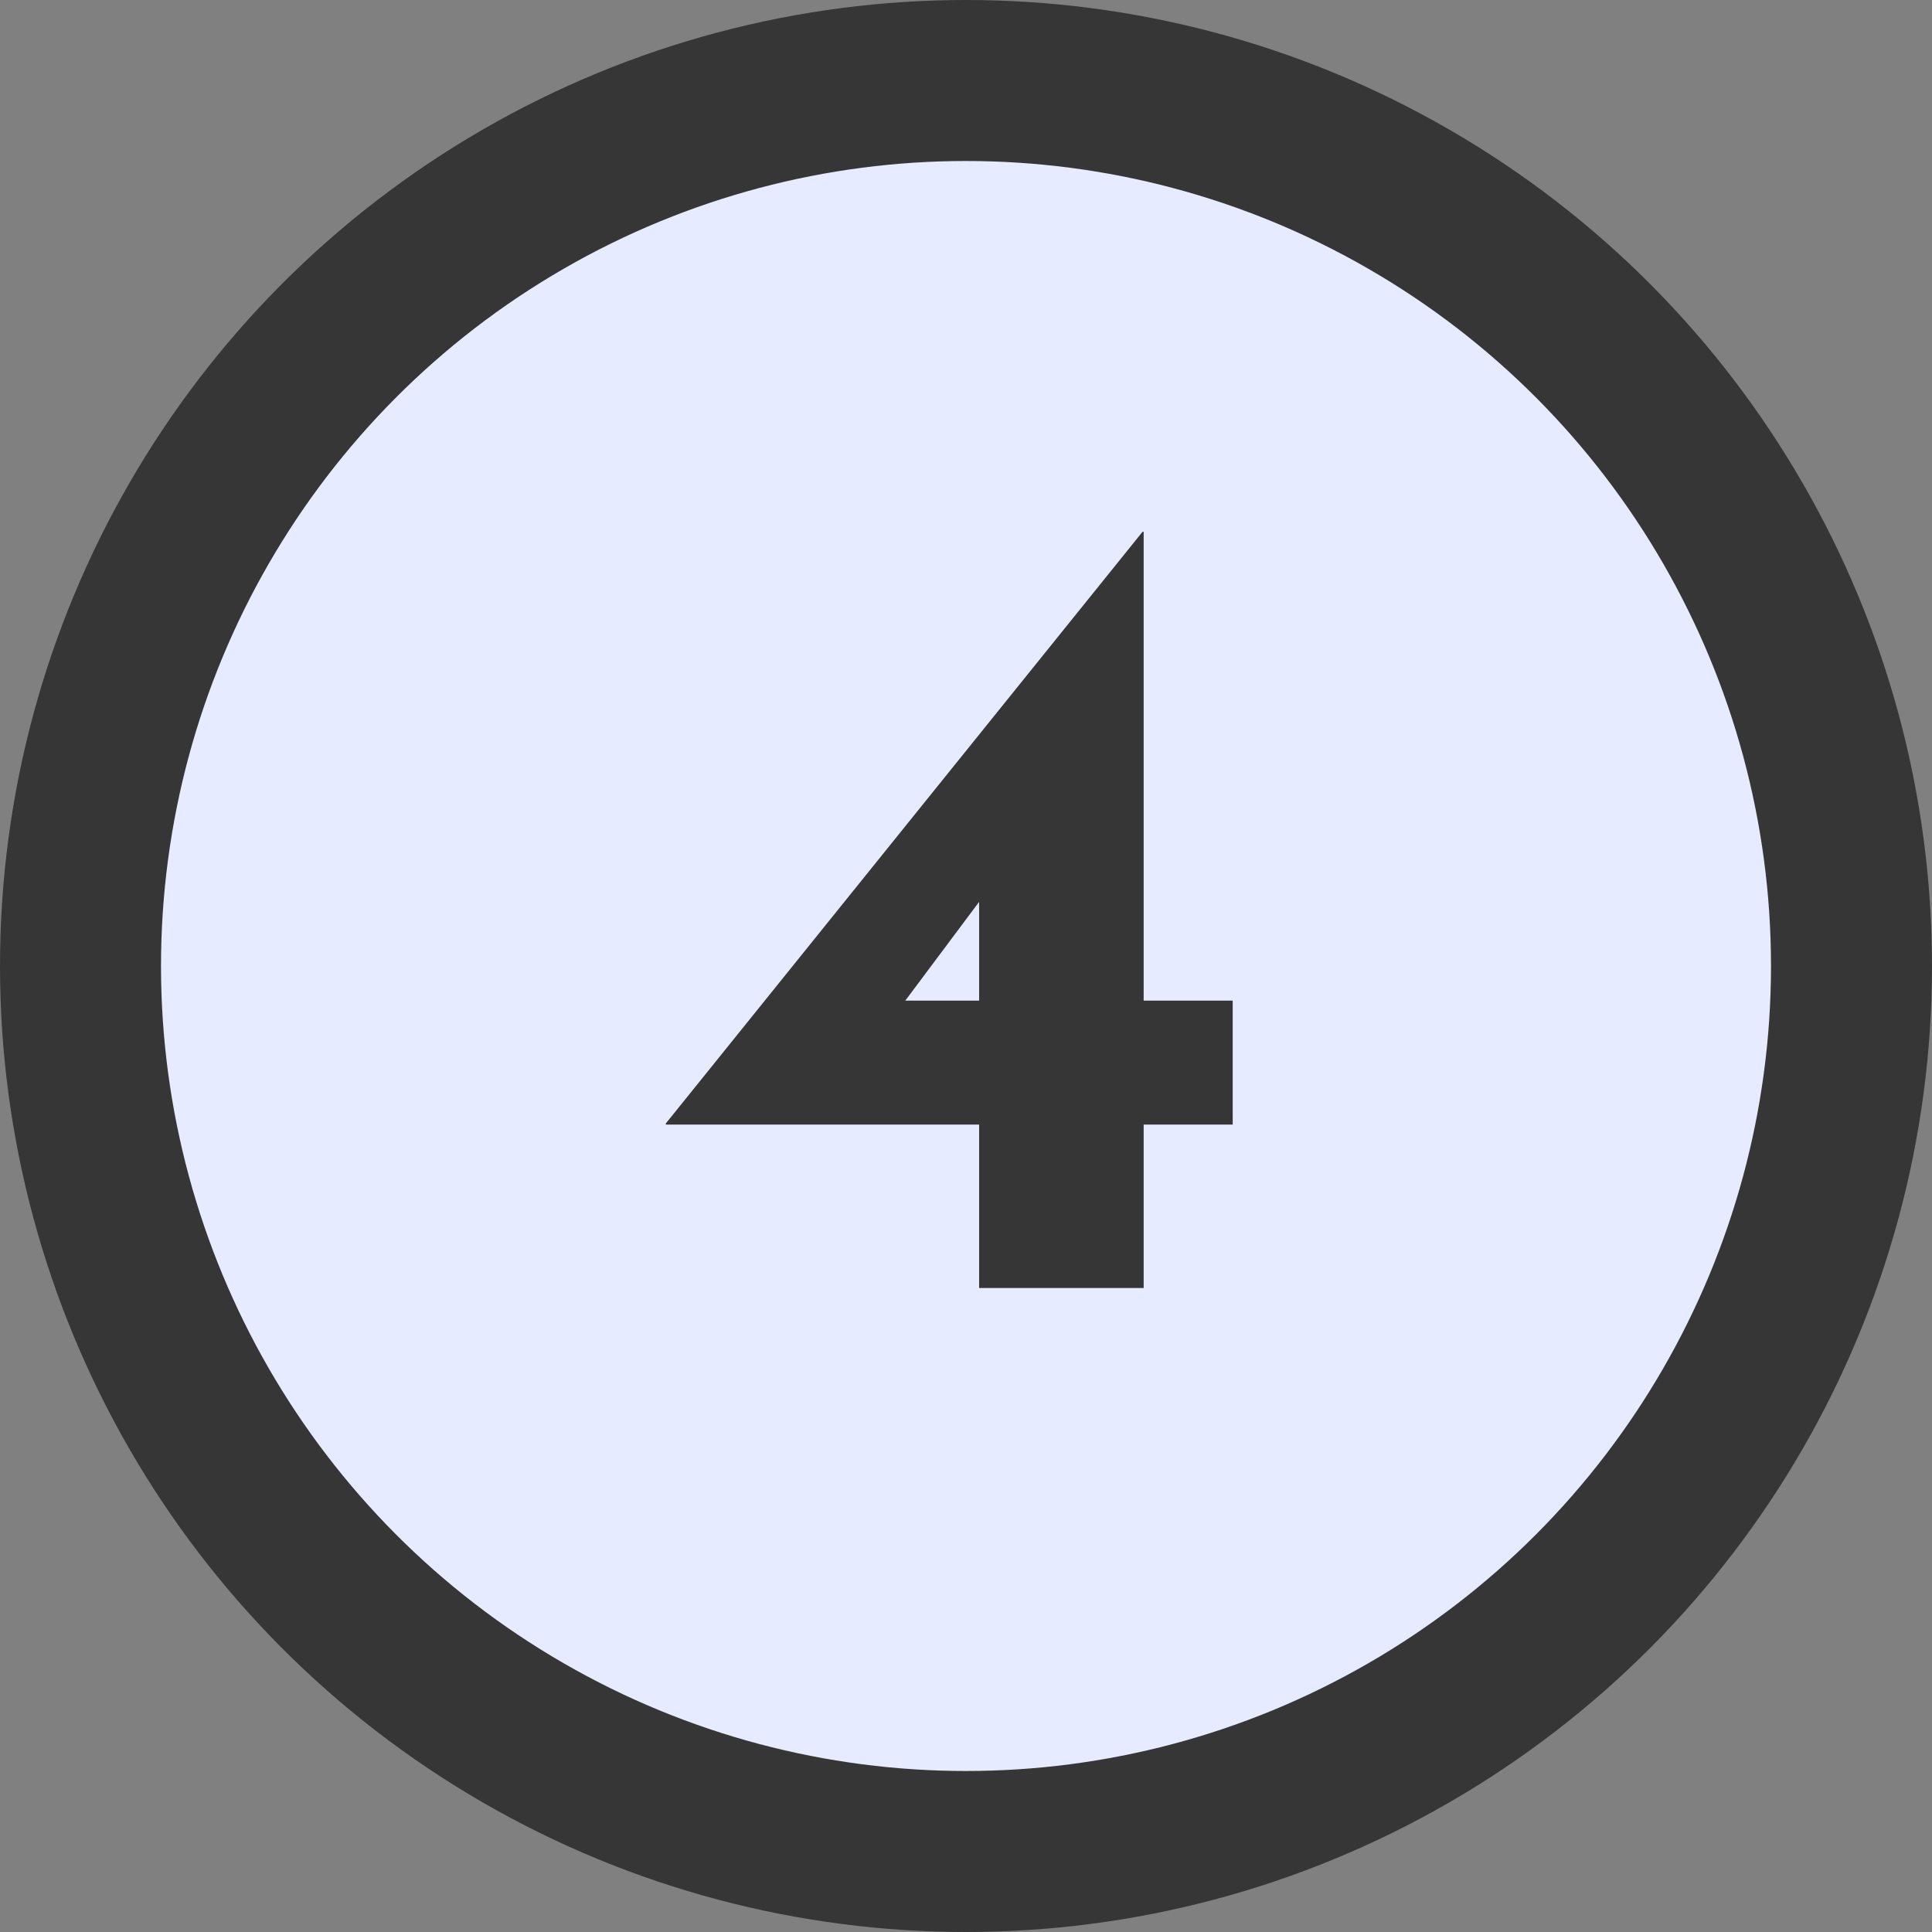 <svg width="24" height="24" viewBox="0 0 24 24" fill="none" xmlns="http://www.w3.org/2000/svg">
<rect x="0" y="0" width="24" height="24" fill="#808080" stroke="none"/>
<circle cx="12" cy="12" r="11" fill="#E6EBFF" stroke="#363636" stroke-width="2"/>
<path d="M8.271 13.97V13.956L14.193 6.606H14.207V12.43H15.313V13.97H14.207V16H12.163V13.97H8.271ZM12.261 11.072L11.183 12.514L10.987 12.43H12.163V10.974L12.261 11.072Z" fill="#363636"/>
</svg>
